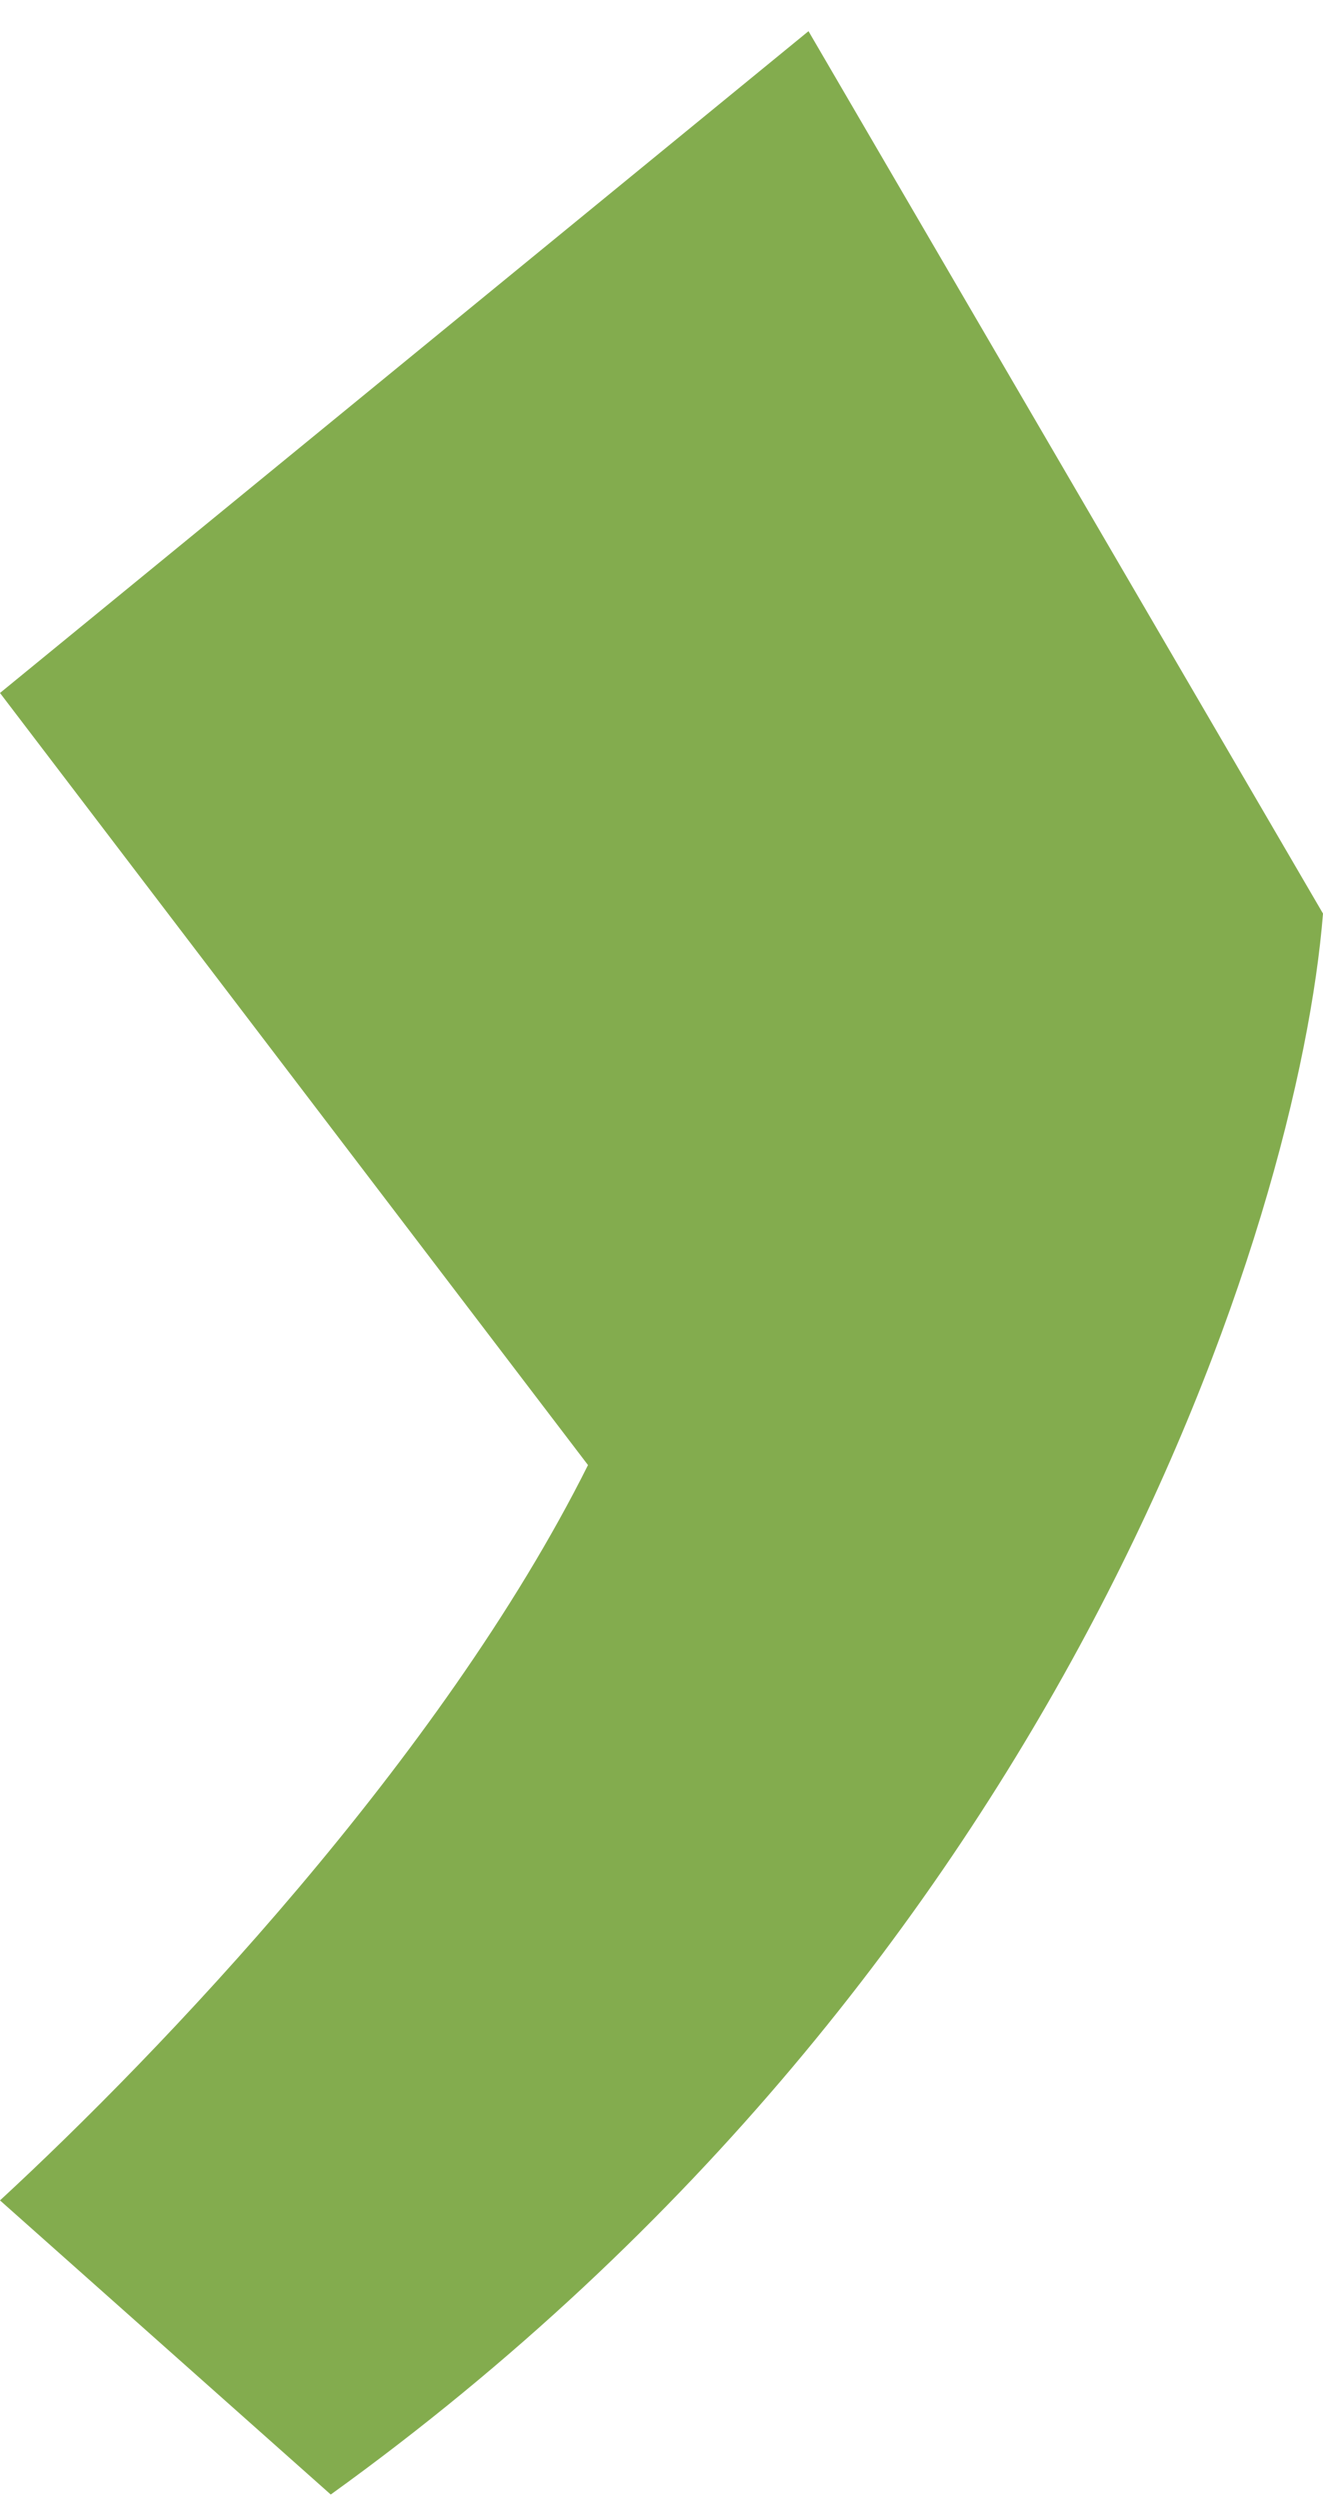 <svg width="18" height="34" viewBox="0 0 18 34" fill="none" xmlns="http://www.w3.org/2000/svg">
<path d="M18 12.424L11 0.424L2.14186e-06 9.424L8 19.924C6 23.924 2.167 27.924 3.49691e-07 29.924L4.5 33.924C14.5 26.724 17.667 16.591 18 12.424Z" fill="#83AC4E"/>
</svg>
